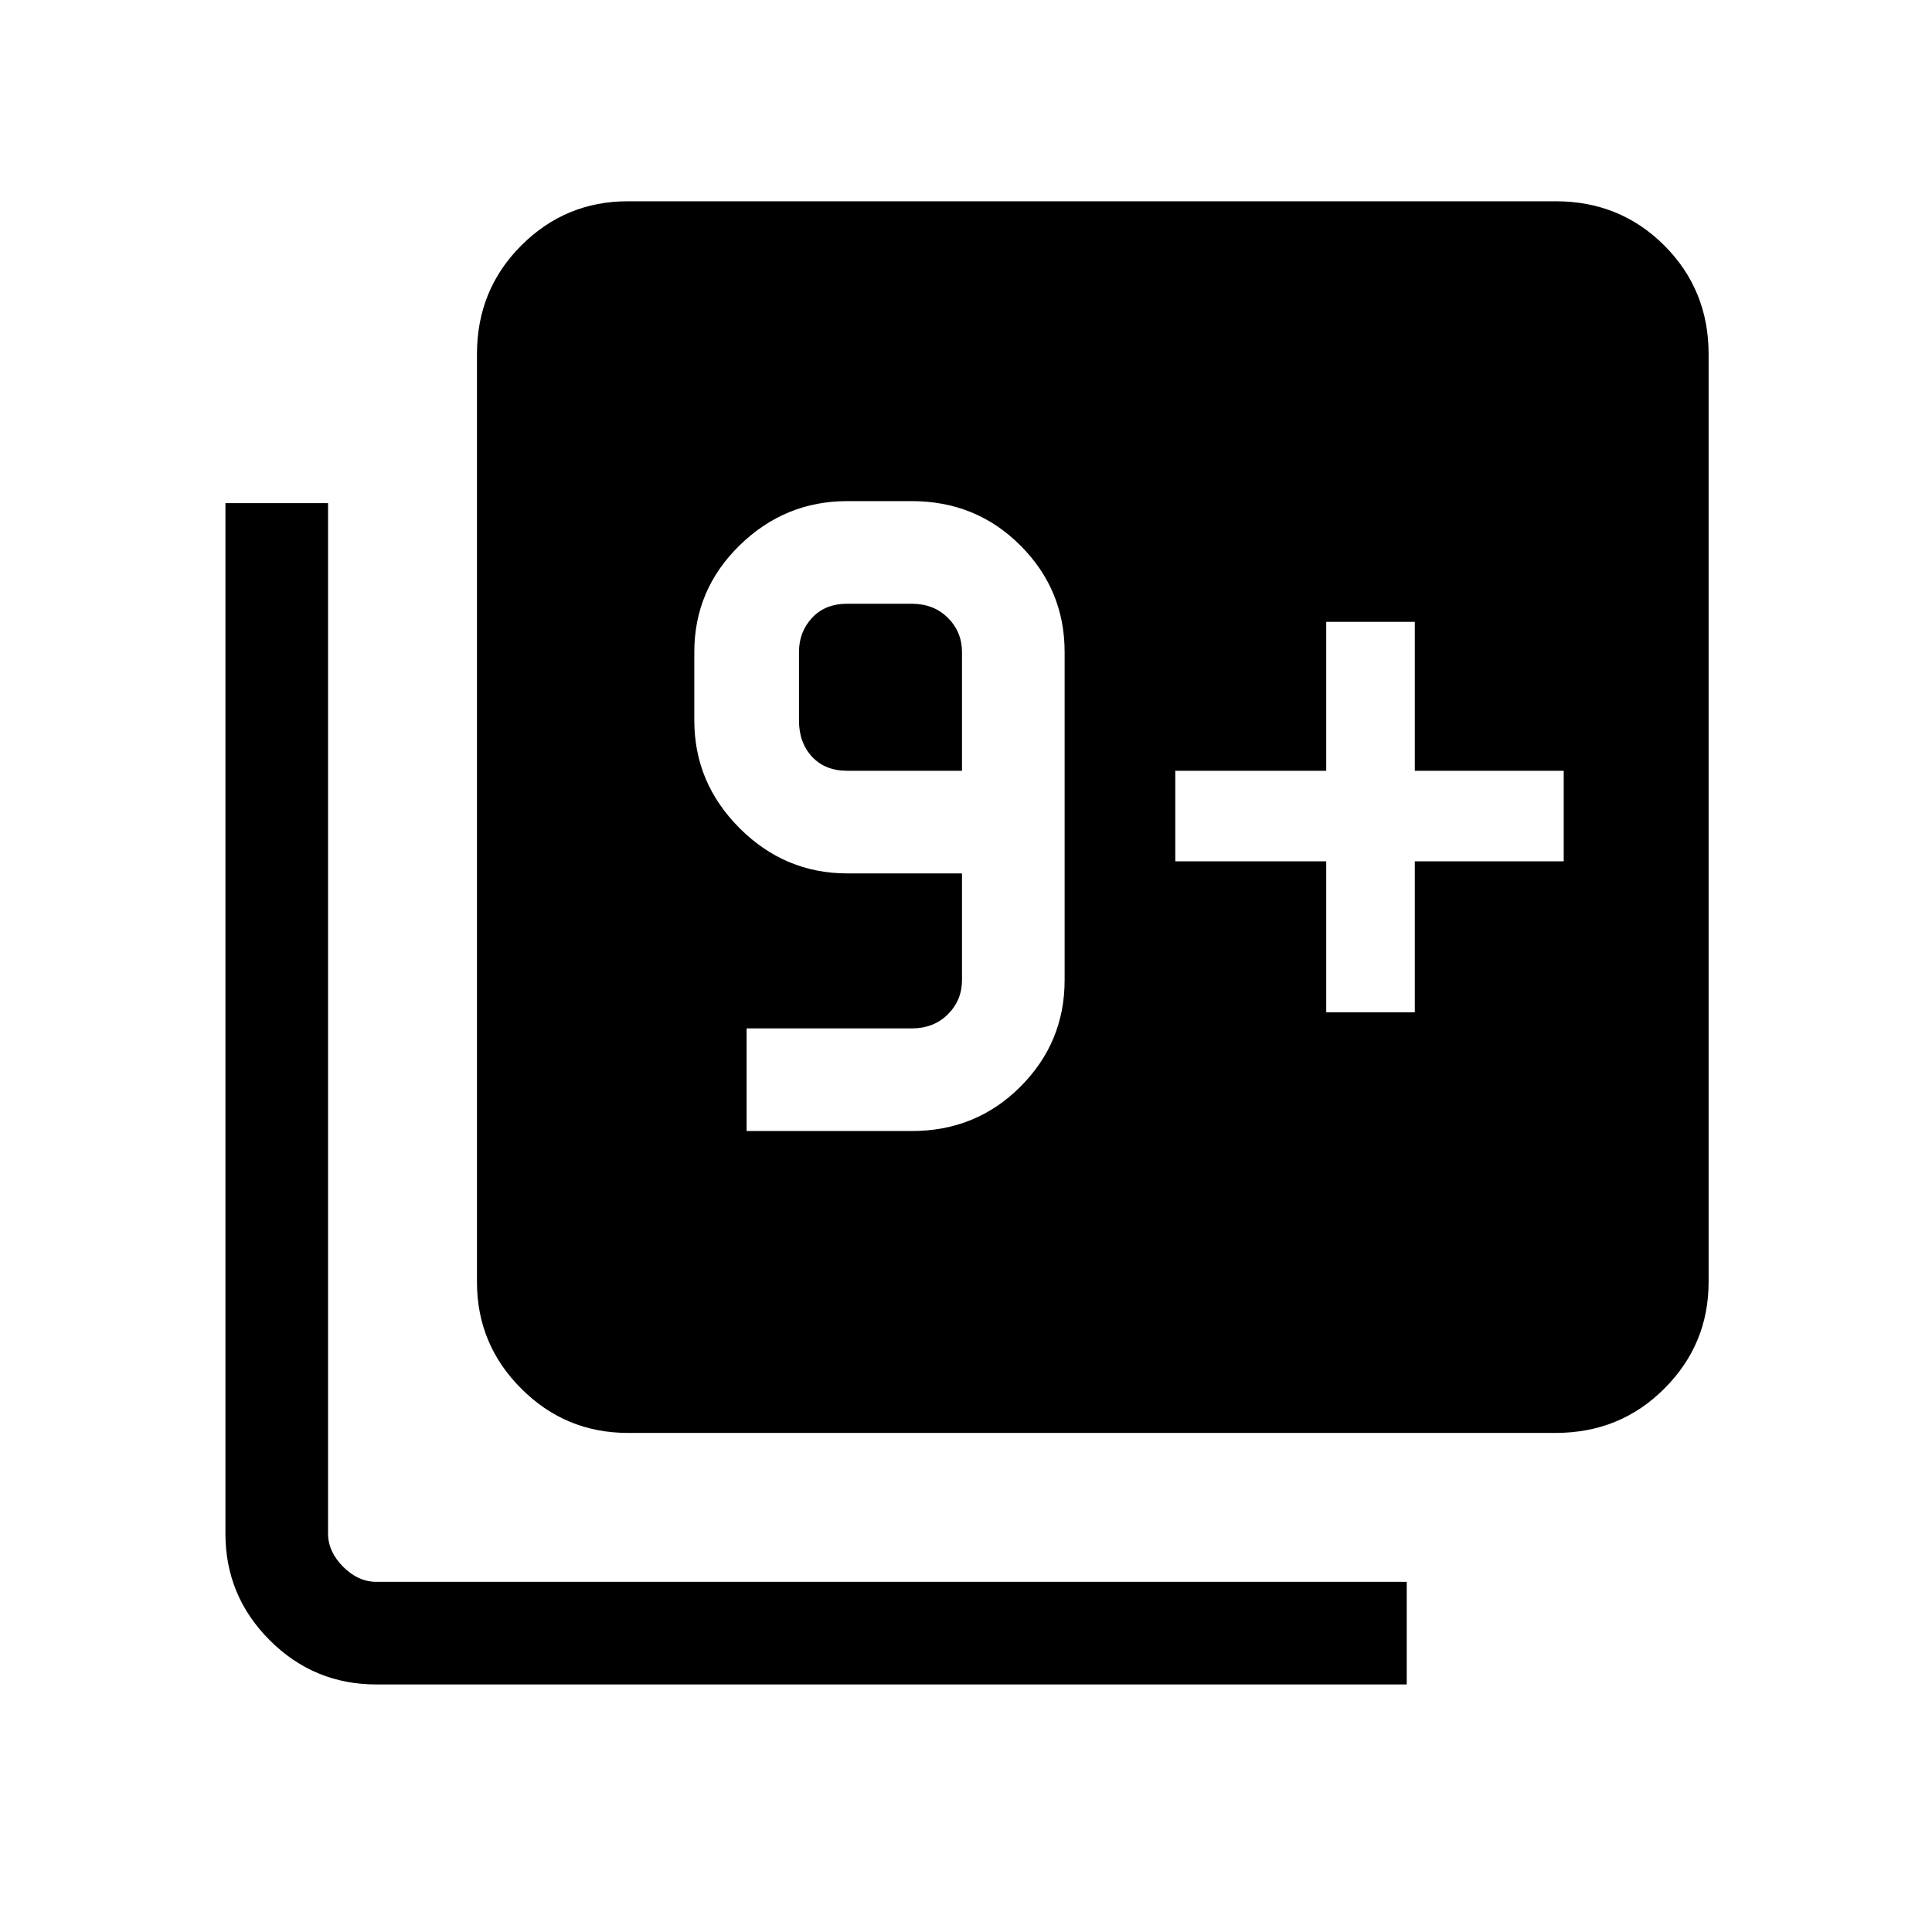 <svg xmlns="http://www.w3.org/2000/svg" height="40" width="40"><path d="M15.458 23.417H18.875Q20.208 23.417 21.125 22.5Q22.042 21.583 22.042 20.292V13.5Q22.042 12.208 21.125 11.292Q20.208 10.375 18.875 10.375H17.542Q16.25 10.375 15.312 11.292Q14.375 12.208 14.375 13.5V14.917Q14.375 16.208 15.312 17.146Q16.25 18.083 17.542 18.083H19.917V20.292Q19.917 20.708 19.625 21Q19.333 21.292 18.875 21.292H15.458ZM19.917 15.958H17.542Q17.083 15.958 16.812 15.667Q16.542 15.375 16.542 14.917V13.5Q16.542 13.083 16.812 12.792Q17.083 12.5 17.542 12.5H18.875Q19.333 12.5 19.625 12.792Q19.917 13.083 19.917 13.5ZM13 29.667Q11.708 29.667 10.792 28.75Q9.875 27.833 9.875 26.542V7.333Q9.875 6 10.792 5.083Q11.708 4.167 13 4.167H32.208Q33.542 4.167 34.458 5.083Q35.375 6 35.375 7.333V26.542Q35.375 27.833 34.458 28.75Q33.542 29.667 32.208 29.667ZM7.792 34.875Q6.5 34.875 5.583 33.958Q4.667 33.042 4.667 31.75V10.417H6.792V31.75Q6.792 32.125 7.104 32.438Q7.417 32.75 7.792 32.75H29.125V34.875ZM27.458 20.958H29.292V17.833H32.375V15.958H29.292V12.875H27.458V15.958H24.333V17.833H27.458Z"/></svg>